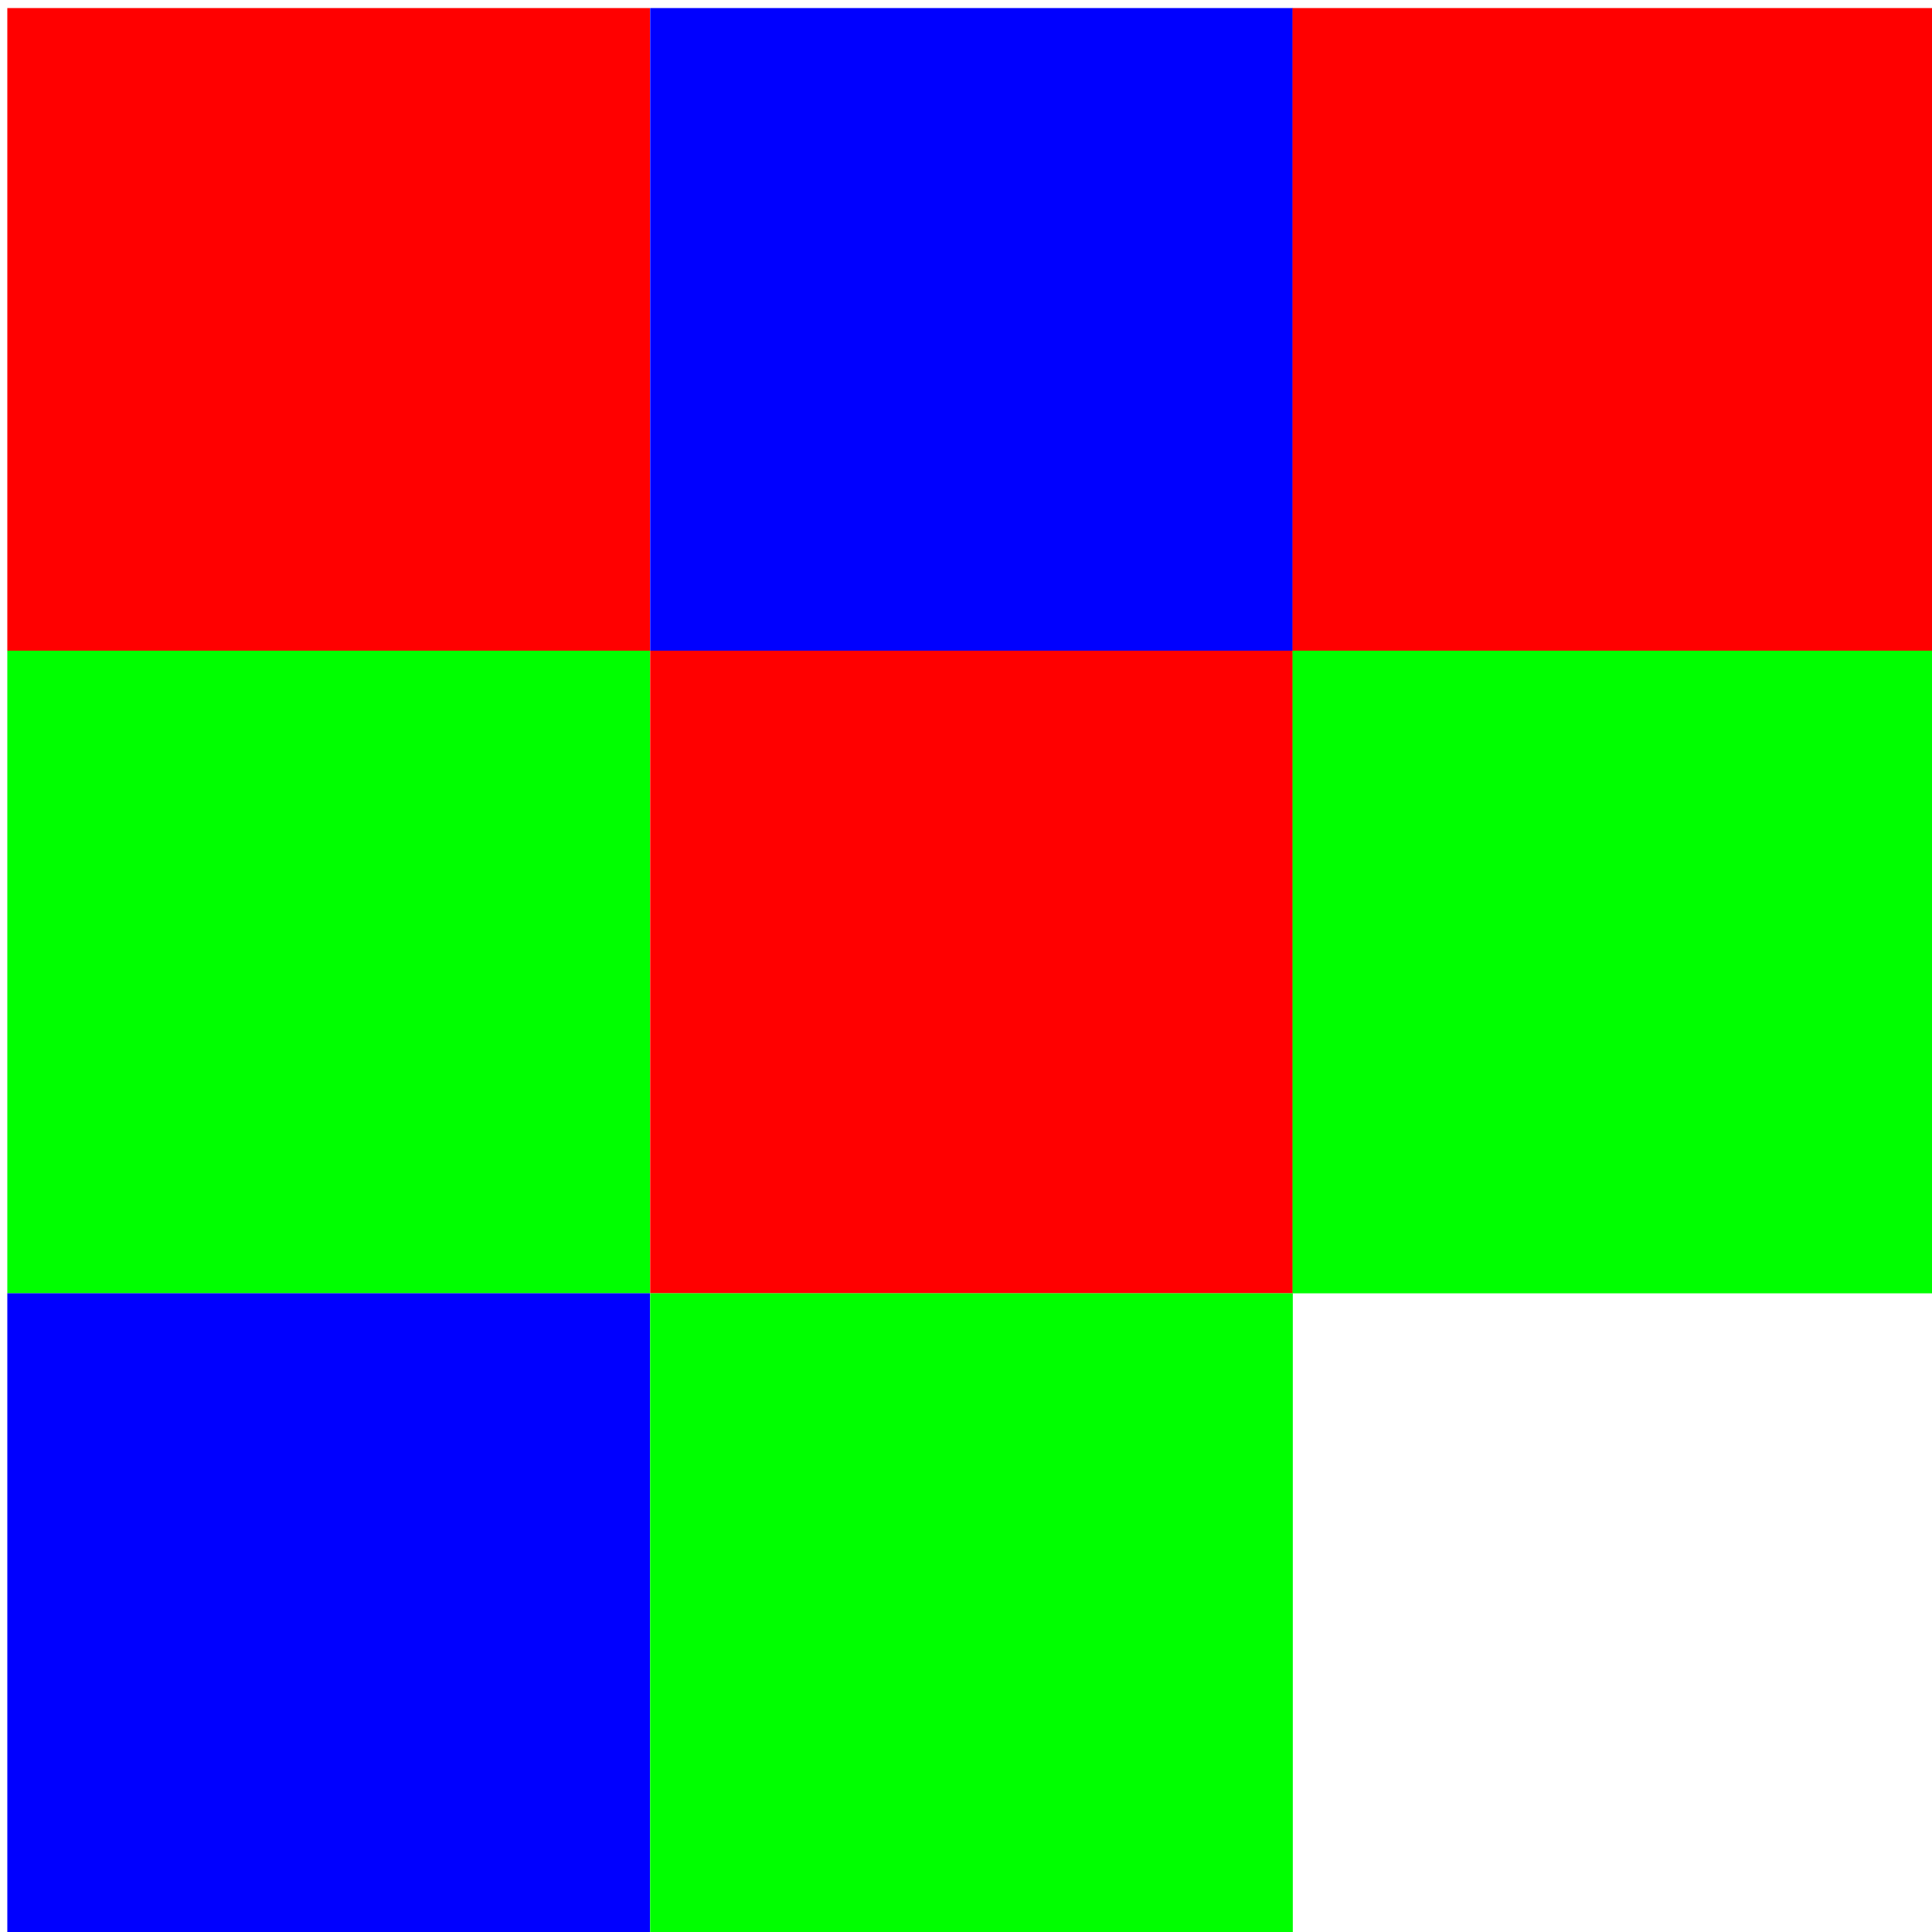 <?xml version="1.0" encoding="UTF-8" standalone="no"?>
<!-- Created with Inkscape (http://www.inkscape.org/) -->

<svg
   xmlns:dc="http://purl.org/dc/elements/1.1/"
   xmlns:cc="http://creativecommons.org/ns#"
   xmlns:rdf="http://www.w3.org/1999/02/22-rdf-syntax-ns#"
   xmlns:svg="http://www.w3.org/2000/svg"
   xmlns="http://www.w3.org/2000/svg"
   xmlns:sodipodi="http://sodipodi.sourceforge.net/DTD/sodipodi-0.dtd"
   xmlns:inkscape="http://www.inkscape.org/namespaces/inkscape"
   width="24mm"
   height="24mm"
   viewBox="0 0 85.039 85.039"
   id="svg2"
   version="1.1"
   inkscape:version="0.91 r13725"
   sodipodi:docname="filelist_classification.svg">
  <defs
     id="defs4">
    <clipPath
       clipPathUnits="userSpaceOnUse"
       id="clipPath5417">
      <path
         style="fill:none;fill-rule:evenodd;stroke:#000000;stroke-width:1px;stroke-linecap:butt;stroke-linejoin:miter;stroke-opacity:1"
         d="M 77.782,1052.185 85,1052.3 83.125,1037.362 51.442,967.421 l -14.054,0 -17.501,10.076 -20.012,26.49 0.156,18.938 13.969,6.812 40.447,17.675 z"
         id="path5419"
         inkscape:connector-curvature="0" />
    </clipPath>
    <clipPath
       clipPathUnits="userSpaceOnUse"
       id="clipPath5421">
      <path
         style="fill:none;fill-rule:evenodd;stroke:#000000;stroke-width:1px;stroke-linecap:butt;stroke-linejoin:miter;stroke-opacity:1"
         d="m 77.699,1052.085 7.218,0.114 -1.875,-14.938 -31.683,-69.941 -14.054,0 -17.501,10.076 -20.012,26.49 0.156,18.938 13.969,6.812 40.447,17.675 z"
         id="path5423"
         inkscape:connector-curvature="0" />
    </clipPath>
    <clipPath
       clipPathUnits="userSpaceOnUse"
       id="clipPath5425">
      <path
         style="fill:none;fill-rule:evenodd;stroke:#000000;stroke-width:1px;stroke-linecap:butt;stroke-linejoin:miter;stroke-opacity:1"
         d="m 77.757,1052.172 7.218,0.114 -1.875,-14.938 -31.683,-69.941 -14.054,0 -17.501,10.076 -20.012,26.49 0.156,18.938 13.969,6.812 40.447,17.675 z"
         id="path5427"
         inkscape:connector-curvature="0" />
    </clipPath>
  </defs>
  <sodipodi:namedview
     id="base"
     pagecolor="#ffffff"
     bordercolor="#666666"
     borderopacity="1.0"
     inkscape:pageopacity="0.0"
     inkscape:pageshadow="2"
     inkscape:zoom="4"
     inkscape:cx="51.720564"
     inkscape:cy="85.008938"
     inkscape:document-units="px"
     inkscape:current-layer="g5429"
     showgrid="false"
     inkscape:object-paths="false"
     inkscape:object-nodes="true"
     inkscape:snap-page="false"
     inkscape:snap-nodes="false"
     inkscape:snap-bbox="false"
     inkscape:window-width="1280"
     inkscape:window-height="962"
     inkscape:window-x="-8"
     inkscape:window-y="-8"
     inkscape:window-maximized="1"
     inkscape:bbox-nodes="true"
     inkscape:bbox-paths="true"
     inkscape:snap-bbox-edge-midpoints="true"
     inkscape:snap-bbox-midpoints="true"
     inkscape:snap-global="false"
     showguides="true"
     inkscape:guide-bbox="true"
     showborder="true">
    <sodipodi:guide
       position="82.024,0.088"
       orientation="0,1"
       id="guide10585" />
    <sodipodi:guide
       position="85.074,-0.486"
       orientation="1,0"
       id="guide10587" />
    <sodipodi:guide
       position="0,32.737"
       orientation="1,0"
       id="guide5347" />
  </sodipodi:namedview>
  <g
     inkscape:label="Ebene 1"
     inkscape:groupmode="layer"
     id="layer1"
     transform="translate(0,-967.323)">
    <g
       id="g5429">
      <rect
         style="display:inline;fill:#0000ff;fill-opacity:1;fill-rule:nonzero;stroke:none"
         id="rect6419"
         width="28.287"
         height="28.287"
         x="28.617"
         y="967.678" />
      <rect
         style="display:inline;fill:#ff0000;fill-opacity:1;fill-rule:nonzero;stroke:none"
         id="rect6419-6"
         width="28.287"
         height="28.287"
         x="56.892"
         y="967.678" />
      <rect
         style="display:inline;fill:#ff0000;fill-opacity:1;fill-rule:nonzero;stroke:none"
         id="rect6419-6-9"
         width="28.287"
         height="28.287"
         x="28.617"
         y="995.963" />
      <rect
         style="display:inline;fill:#00ff00;fill-opacity:1;fill-rule:nonzero;stroke:none"
         id="rect6419-0"
         width="28.287"
         height="28.287"
         x="56.892"
         y="995.963" />
      <rect
         style="display:inline;fill:#ff0000;fill-opacity:1;fill-rule:nonzero;stroke:none"
         id="rect6419-6-7"
         width="28.287"
         height="28.287"
         x="0.322"
         y="967.678" />
      <rect
         style="display:inline;fill:#00ff00;fill-opacity:1;fill-rule:nonzero;stroke:none"
         id="rect6419-3"
         width="28.287"
         height="28.287"
         x="0.322"
         y="995.963" />
      <rect
         style="display:inline;fill:#00ff00;fill-opacity:1;fill-rule:nonzero;stroke:none"
         id="rect6419-5"
         width="28.287"
         height="28.287"
         x="28.617"
         y="1024.248" />
      <rect
         style="display:inline;fill:#0000ff;fill-opacity:1;fill-rule:nonzero;stroke:none"
         id="rect6419-6-6"
         width="28.287"
         height="28.287"
         x="0.322"
         y="1024.248" />
      <rect
         style="display:inline;fill:none;stroke:none"
         id="rect6554"
         width="84.862"
         height="84.862"
         x="0.322"
         y="967.678" />
    </g>
  </g>
</svg>
